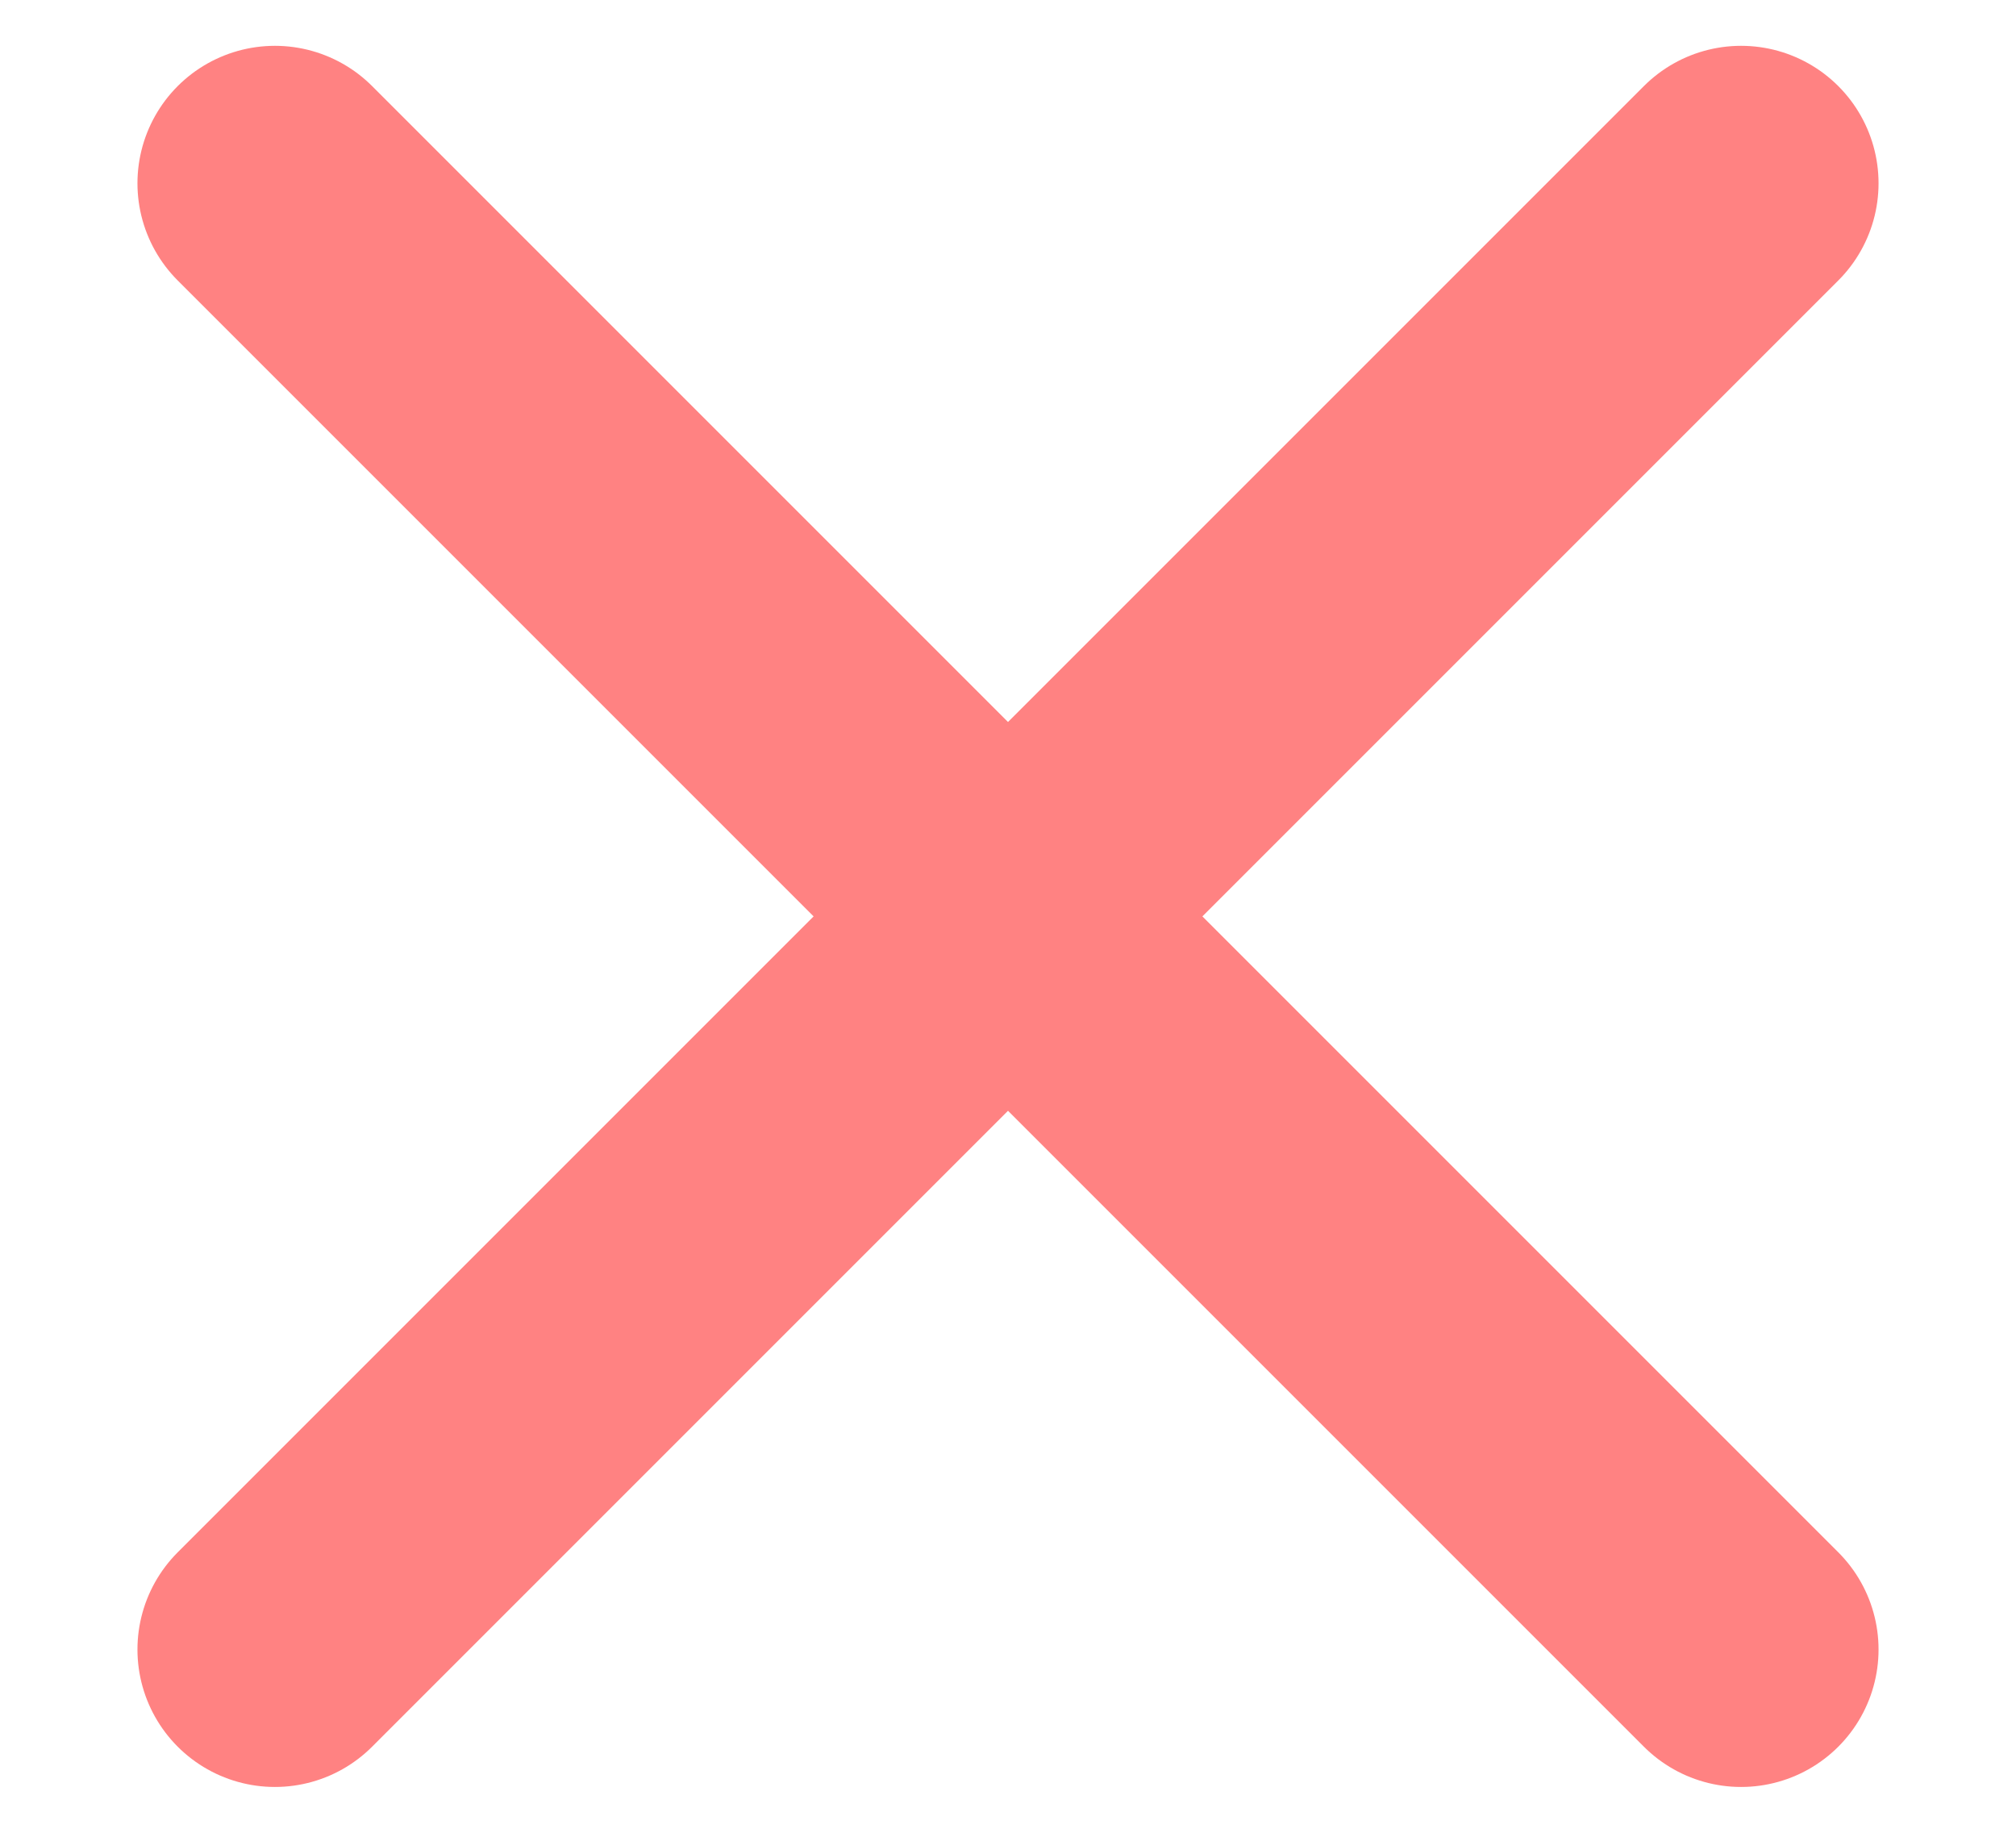 <svg width="11" height="10" viewBox="0 0 11 10" fill="none" xmlns="http://www.w3.org/2000/svg">
<path d="M9.5 1L5.5 5M5.5 5L1.5 9M5.5 5L9.5 9M5.5 5L1.5 1" stroke="#FF8282" stroke-width="1.5" stroke-linecap="round" stroke-linejoin="round"/>
</svg>
